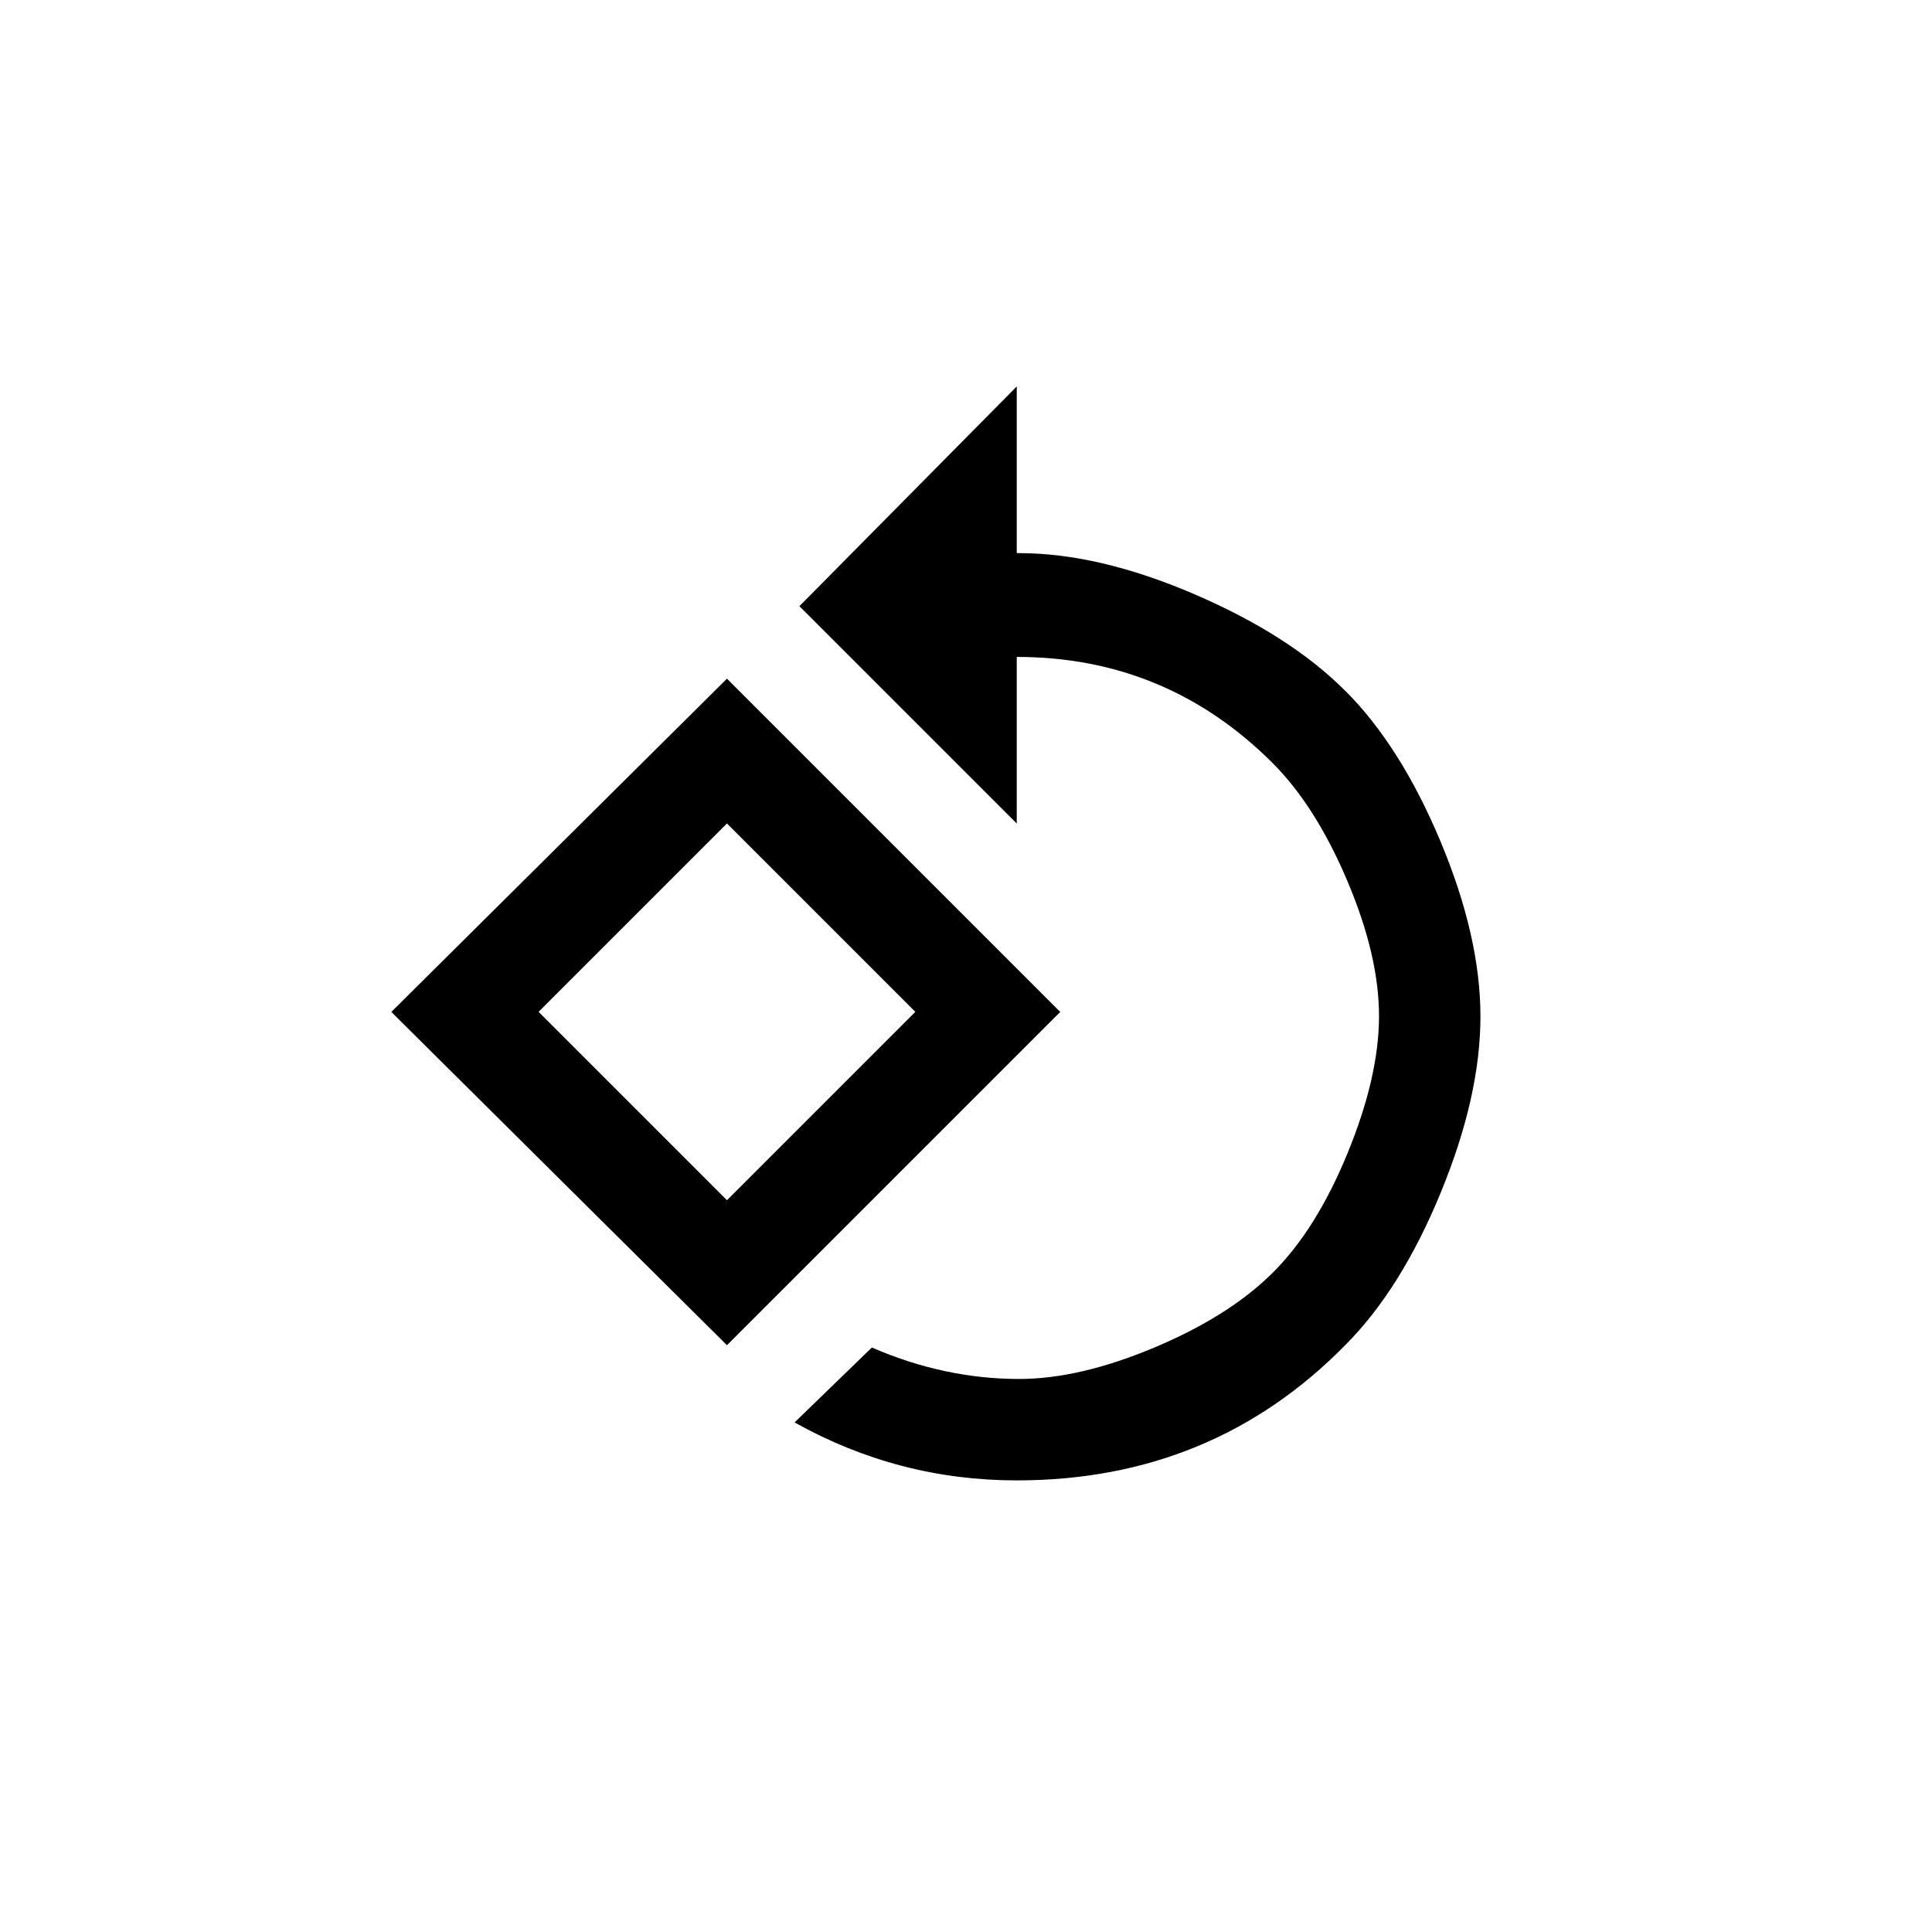 <!-- Generated by IcoMoon.io -->
<svg version="1.1" xmlns="http://www.w3.org/2000/svg" width="40" height="40" viewBox="0 0 40 40">
<title>mt-rotate_90_degrees_ccw</title>
<path d="M27.851 14.3q1.149 1.149 1.975 3.125t0.825 3.625-0.825 3.649-1.975 3.151q-2.751 2.8-6.8 2.8-2.451 0-4.6-1.2l1.6-1.551q1.5 0.651 3.049 0.651 1.251 0 2.8-0.651t2.451-1.549 1.549-2.475 0.651-2.825-0.651-2.8-1.549-2.449q-2.2-2.2-5.3-2.2v3.449l-4.5-4.5 4.5-4.549v3.451h0.049q1.649 0 3.625 0.849t3.125 2zM11.151 20.949l3.9 3.9 3.9-3.9-3.9-3.9zM15.051 14.051l6.9 6.9-6.9 6.9-6.949-6.9z"></path>
</svg>
